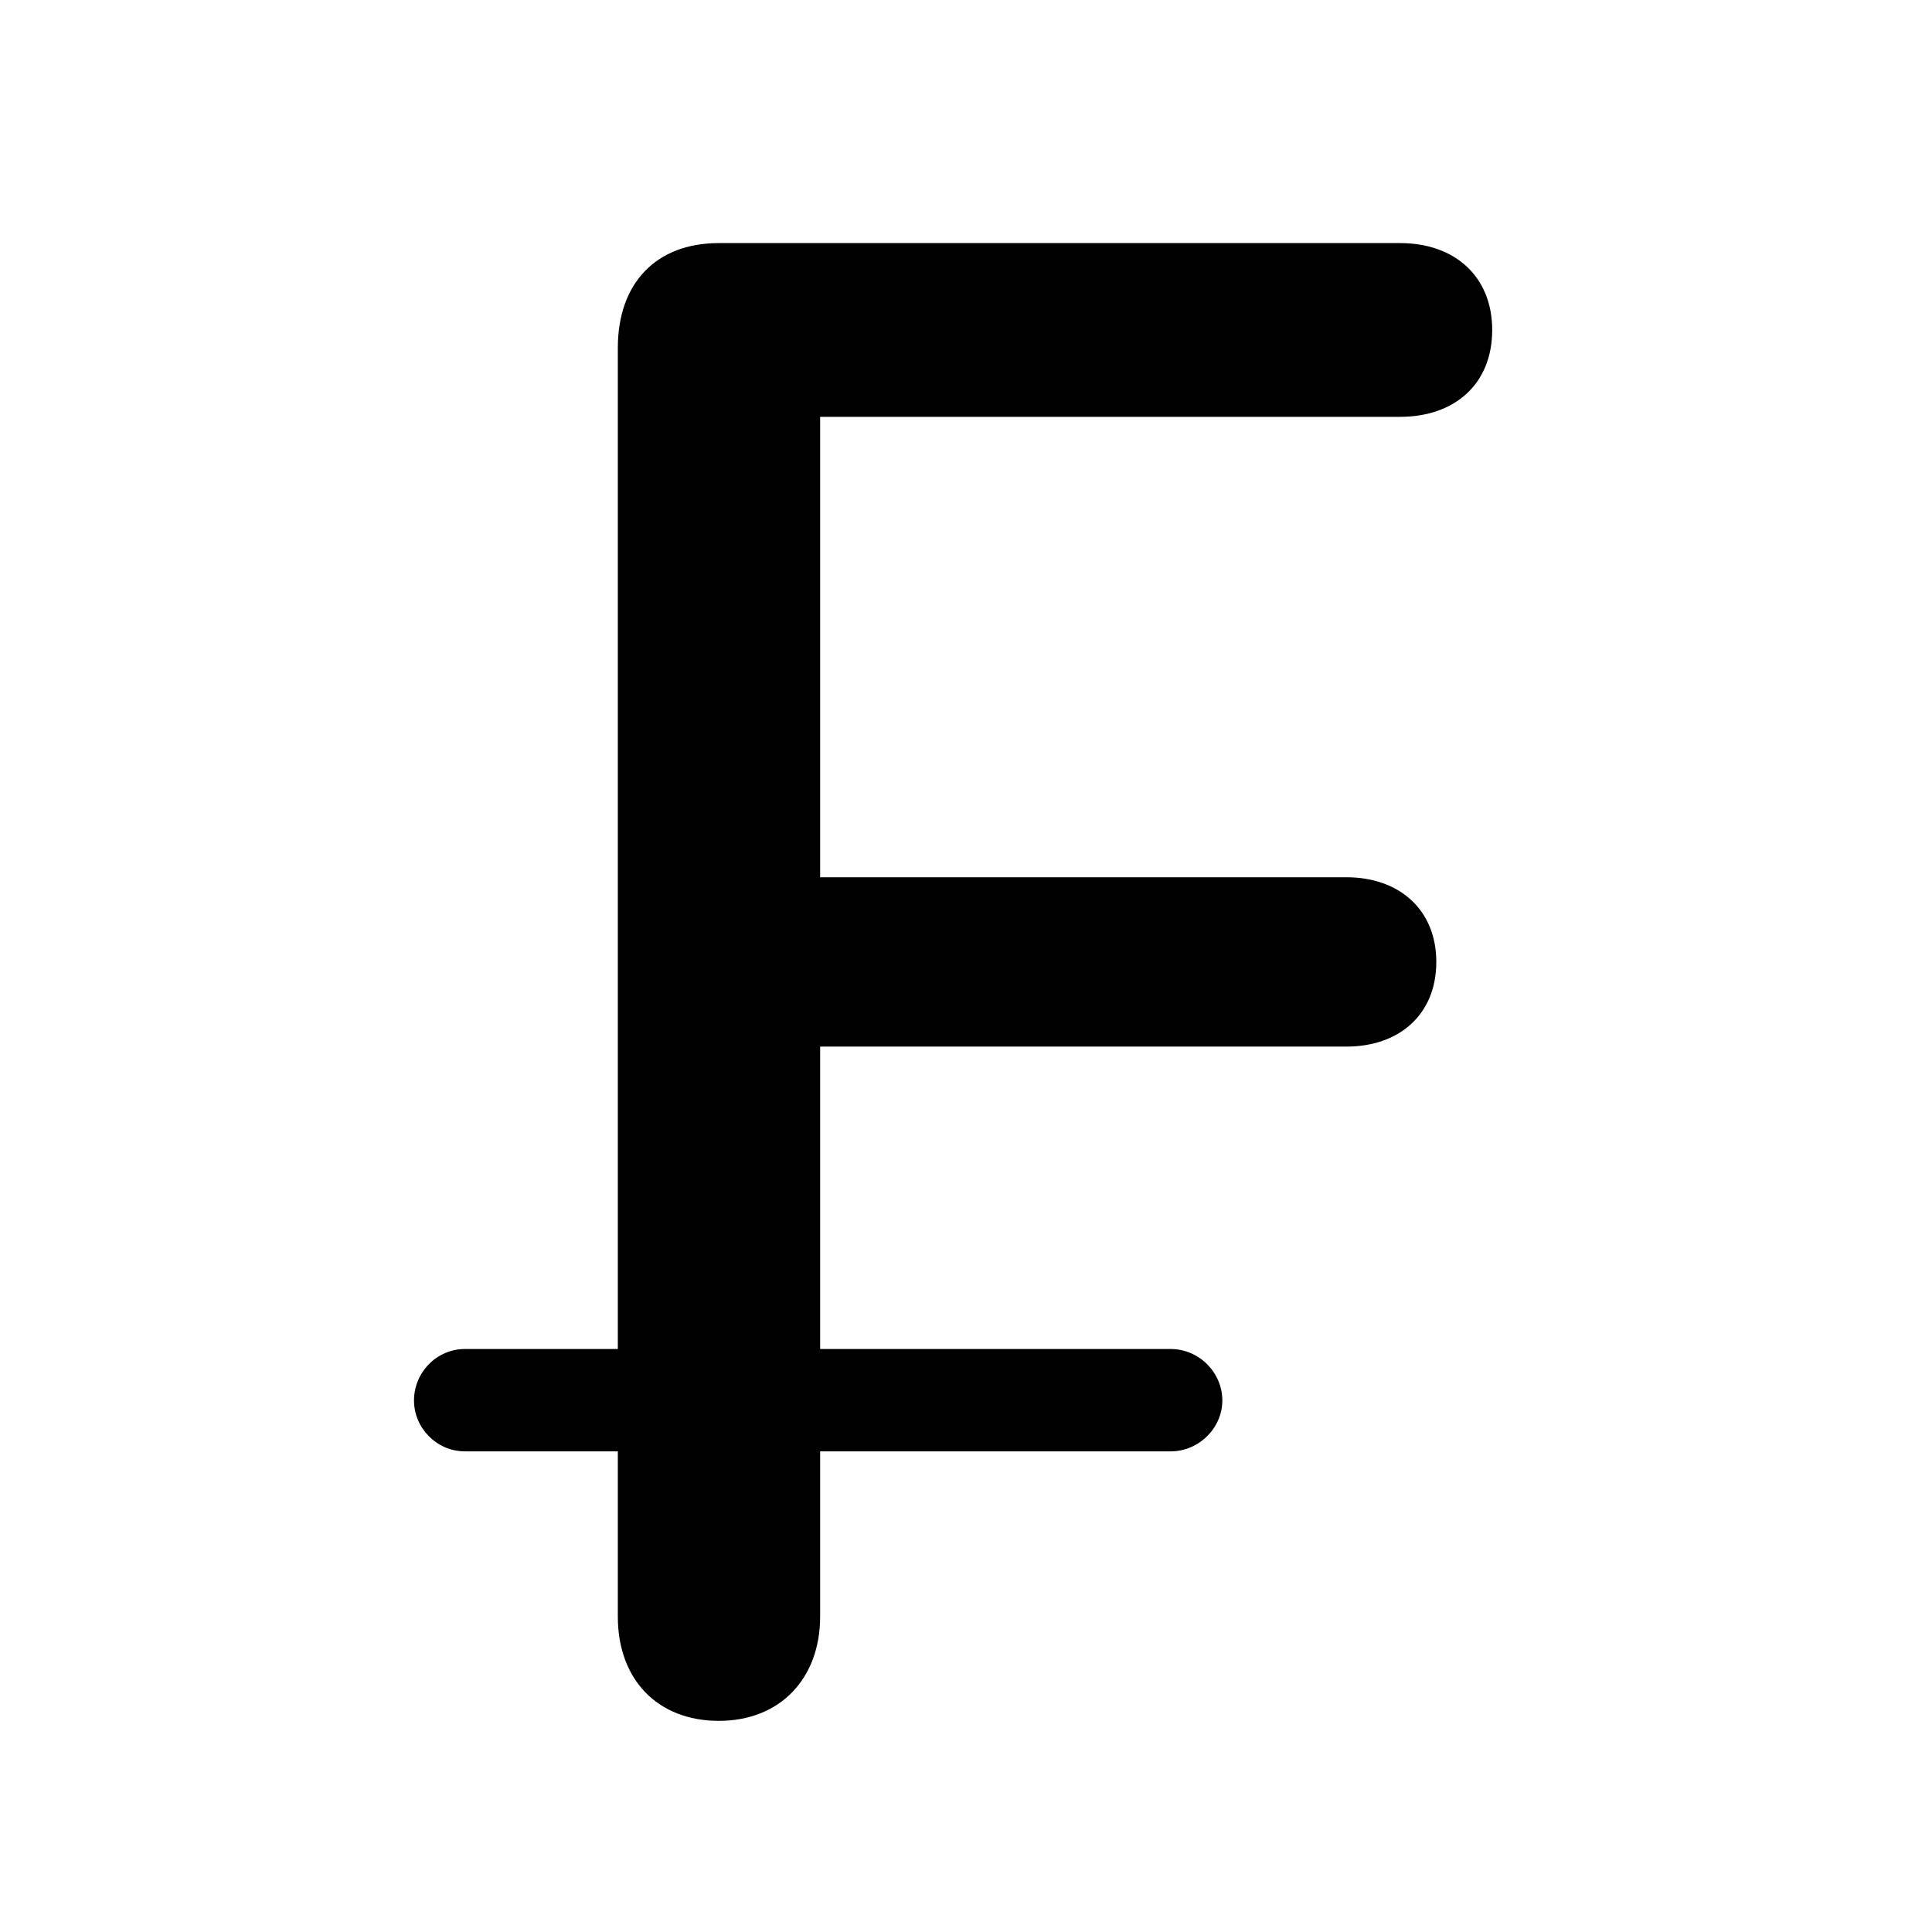 <svg width="28" height="28" viewBox="0 0 28 28" fill="none" xmlns="http://www.w3.org/2000/svg">
<path d="M10.419 24.94C11.303 24.94 11.886 24.329 11.886 23.429V15.168H19.514C20.28 15.168 20.816 14.701 20.816 13.942C20.816 13.181 20.276 12.714 19.514 12.714H11.886V6.041H20.292C21.078 6.041 21.626 5.57 21.626 4.782C21.626 4.006 21.083 3.523 20.292 3.523H10.419C9.508 3.523 8.954 4.103 8.954 5.044V23.429C8.954 24.339 9.527 24.94 10.419 24.94ZM6 20.297C6 20.695 6.329 21.034 6.736 21.034H16.968C17.376 21.034 17.715 20.695 17.715 20.297C17.715 19.89 17.376 19.551 16.968 19.551H6.736C6.329 19.551 6 19.89 6 20.297Z" fill="black"/>
</svg>
